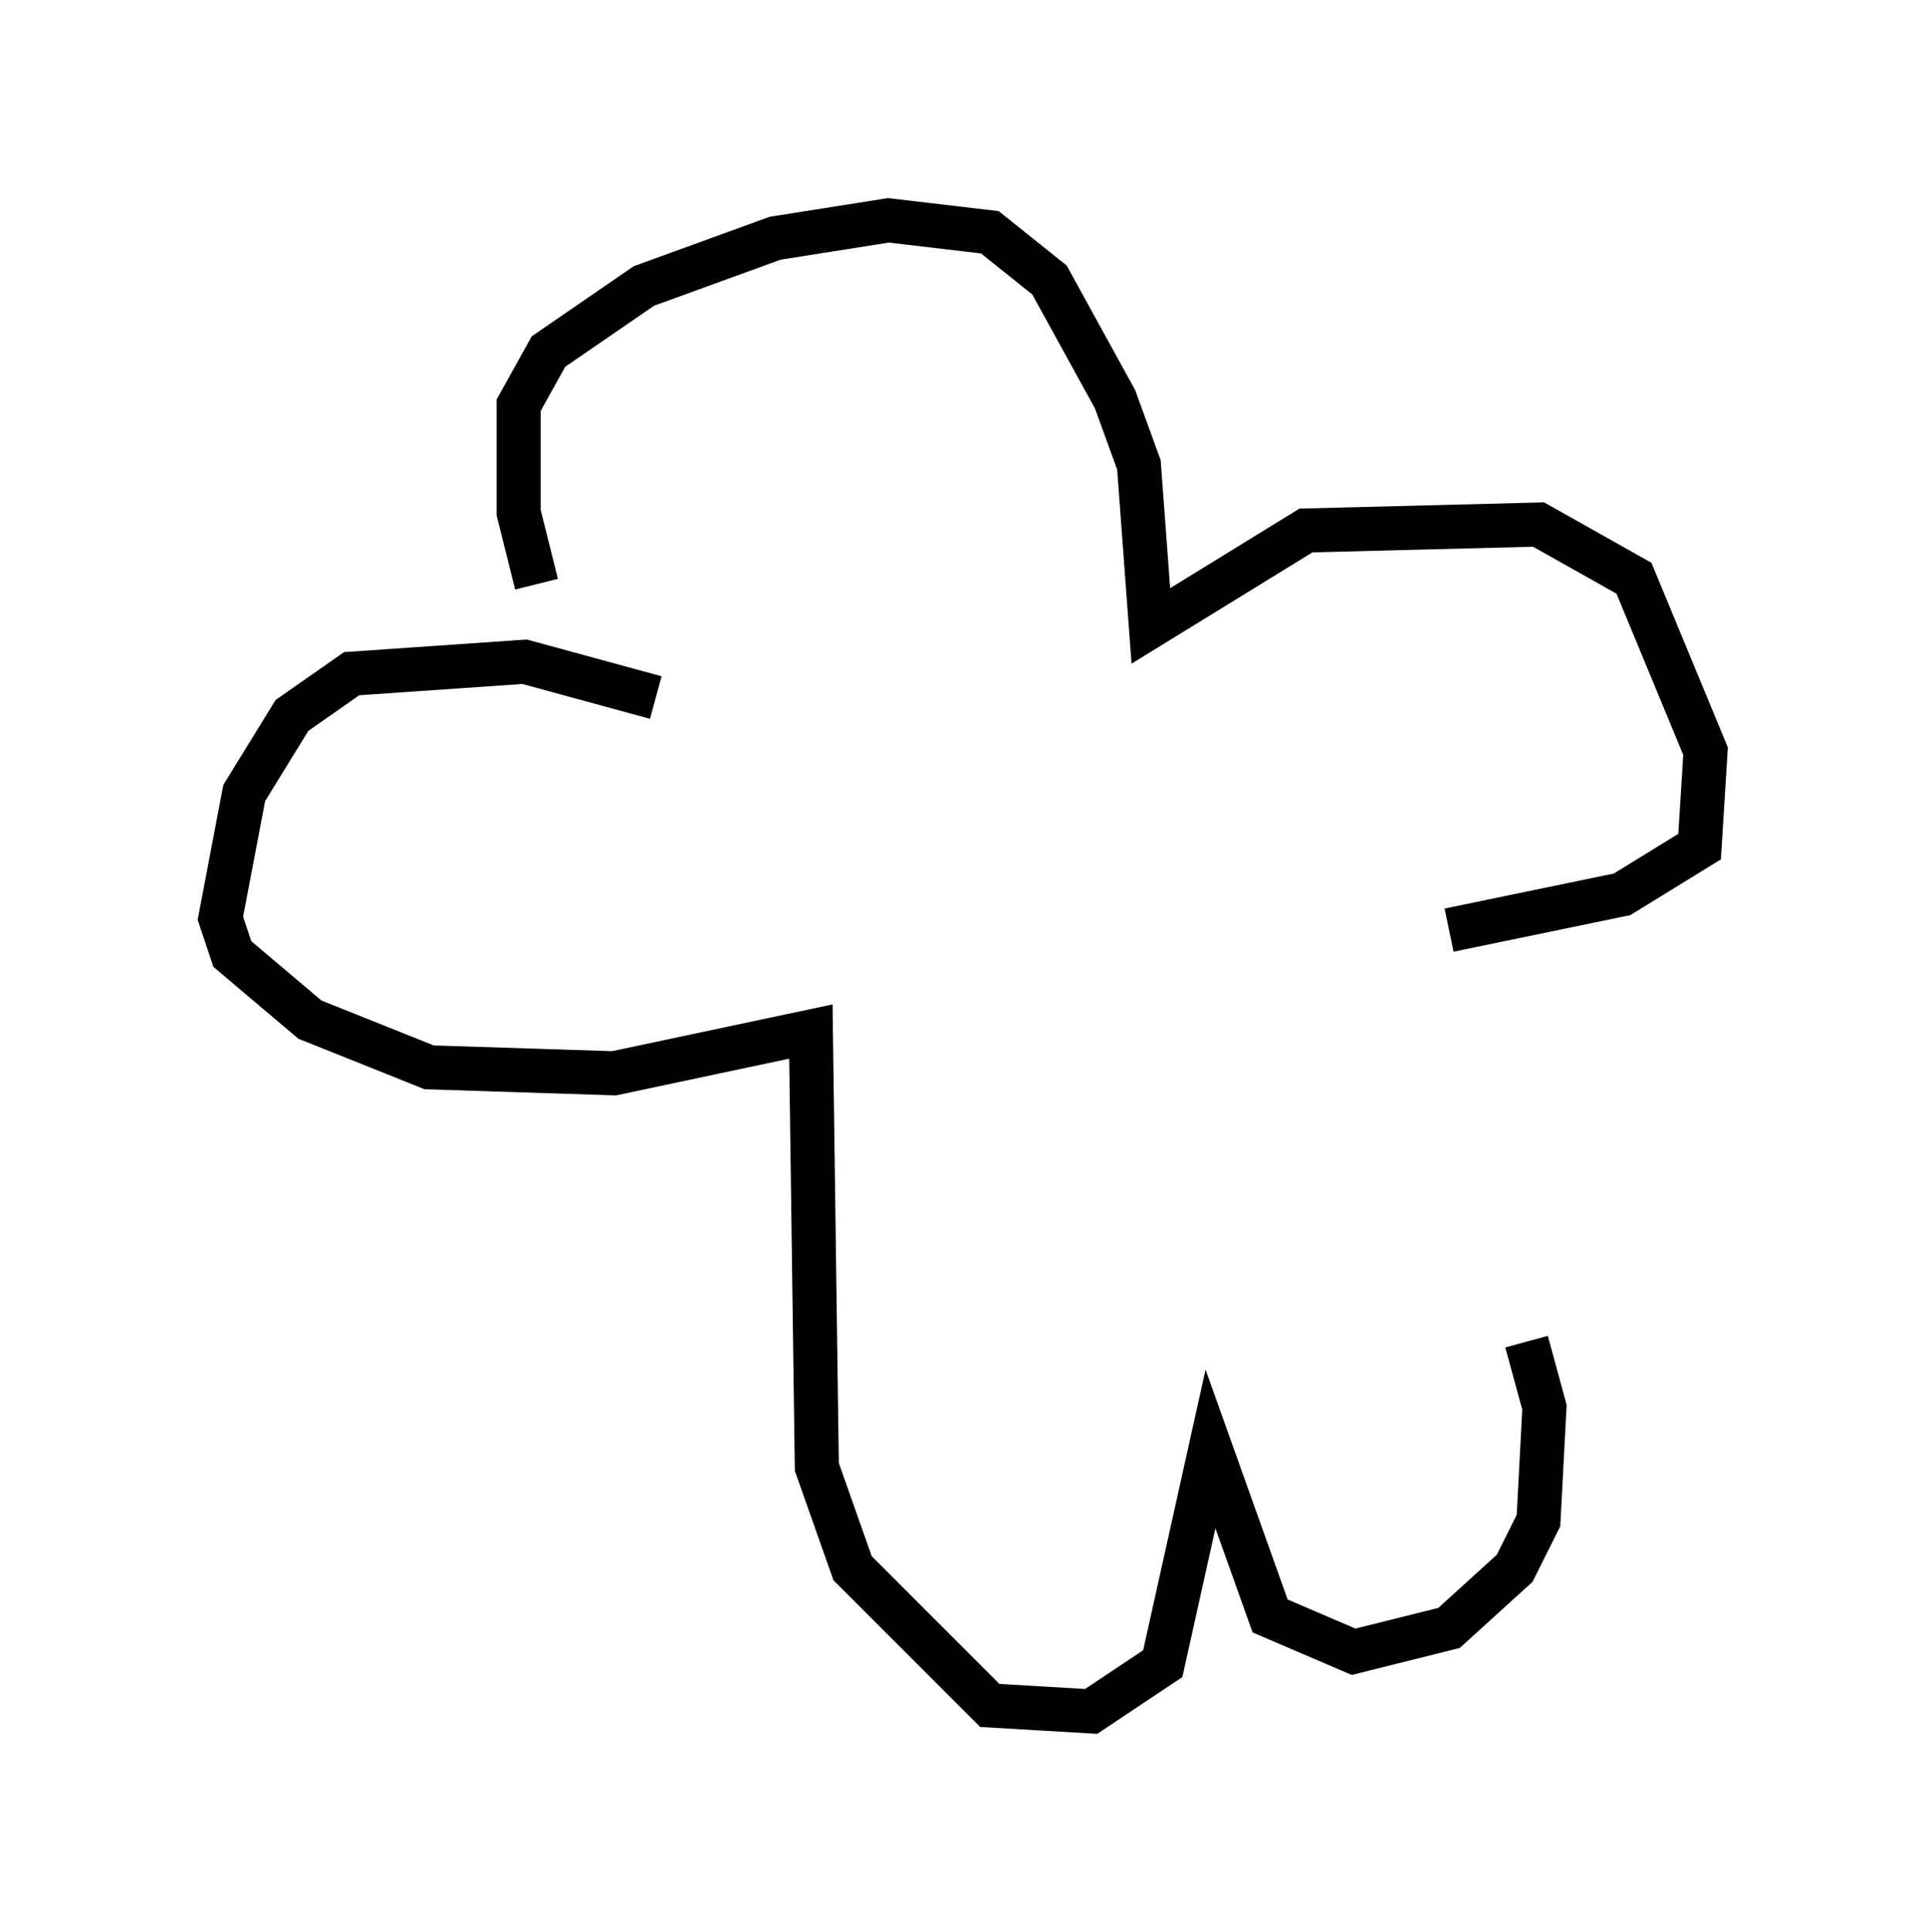 <?xml version="1.0" encoding="utf-8" ?>
<svg baseProfile="full" height="43.829" version="1.1" width="43.694" xmlns="http://www.w3.org/2000/svg" xmlns:ev="http://www.w3.org/2001/xml-events" xmlns:xlink="http://www.w3.org/1999/xlink"><defs /><rect fill="white" height="43.829" width="43.694" x="0" y="0" /><path d="M14.202, 15.419 m-2.03, -2.165 l-0.406, -1.624 0.0, -2.436 l0.677, -1.218 2.165, -1.488 l2.977, -1.083 2.571, -0.406 l2.3, 0.271 1.353, 1.083 l1.488, 2.706 0.541, 1.488 l0.271, 3.654 3.518, -2.165 l5.277, -0.135 2.165, 1.218 l1.624, 3.924 -0.135, 2.165 l-1.759, 1.083 -3.924, 0.812 m-17.997, -5.277 l-2.977, -0.812 -3.924, 0.271 l-1.353, 0.947 -1.083, 1.759 l-0.541, 2.842 0.271, 0.812 l1.759, 1.488 2.706, 1.083 l4.195, 0.135 4.465, -0.947 l0.135, 9.878 0.812, 2.3 l3.112, 3.112 2.3, 0.135 l1.624, -1.083 1.083, -4.871 l1.353, 3.789 1.894, 0.812 l2.165, -0.541 1.488, -1.353 l0.541, -1.083 0.135, -2.571 l-0.406, -1.488 " fill="none" stroke="black" stroke-width="1" /></svg>